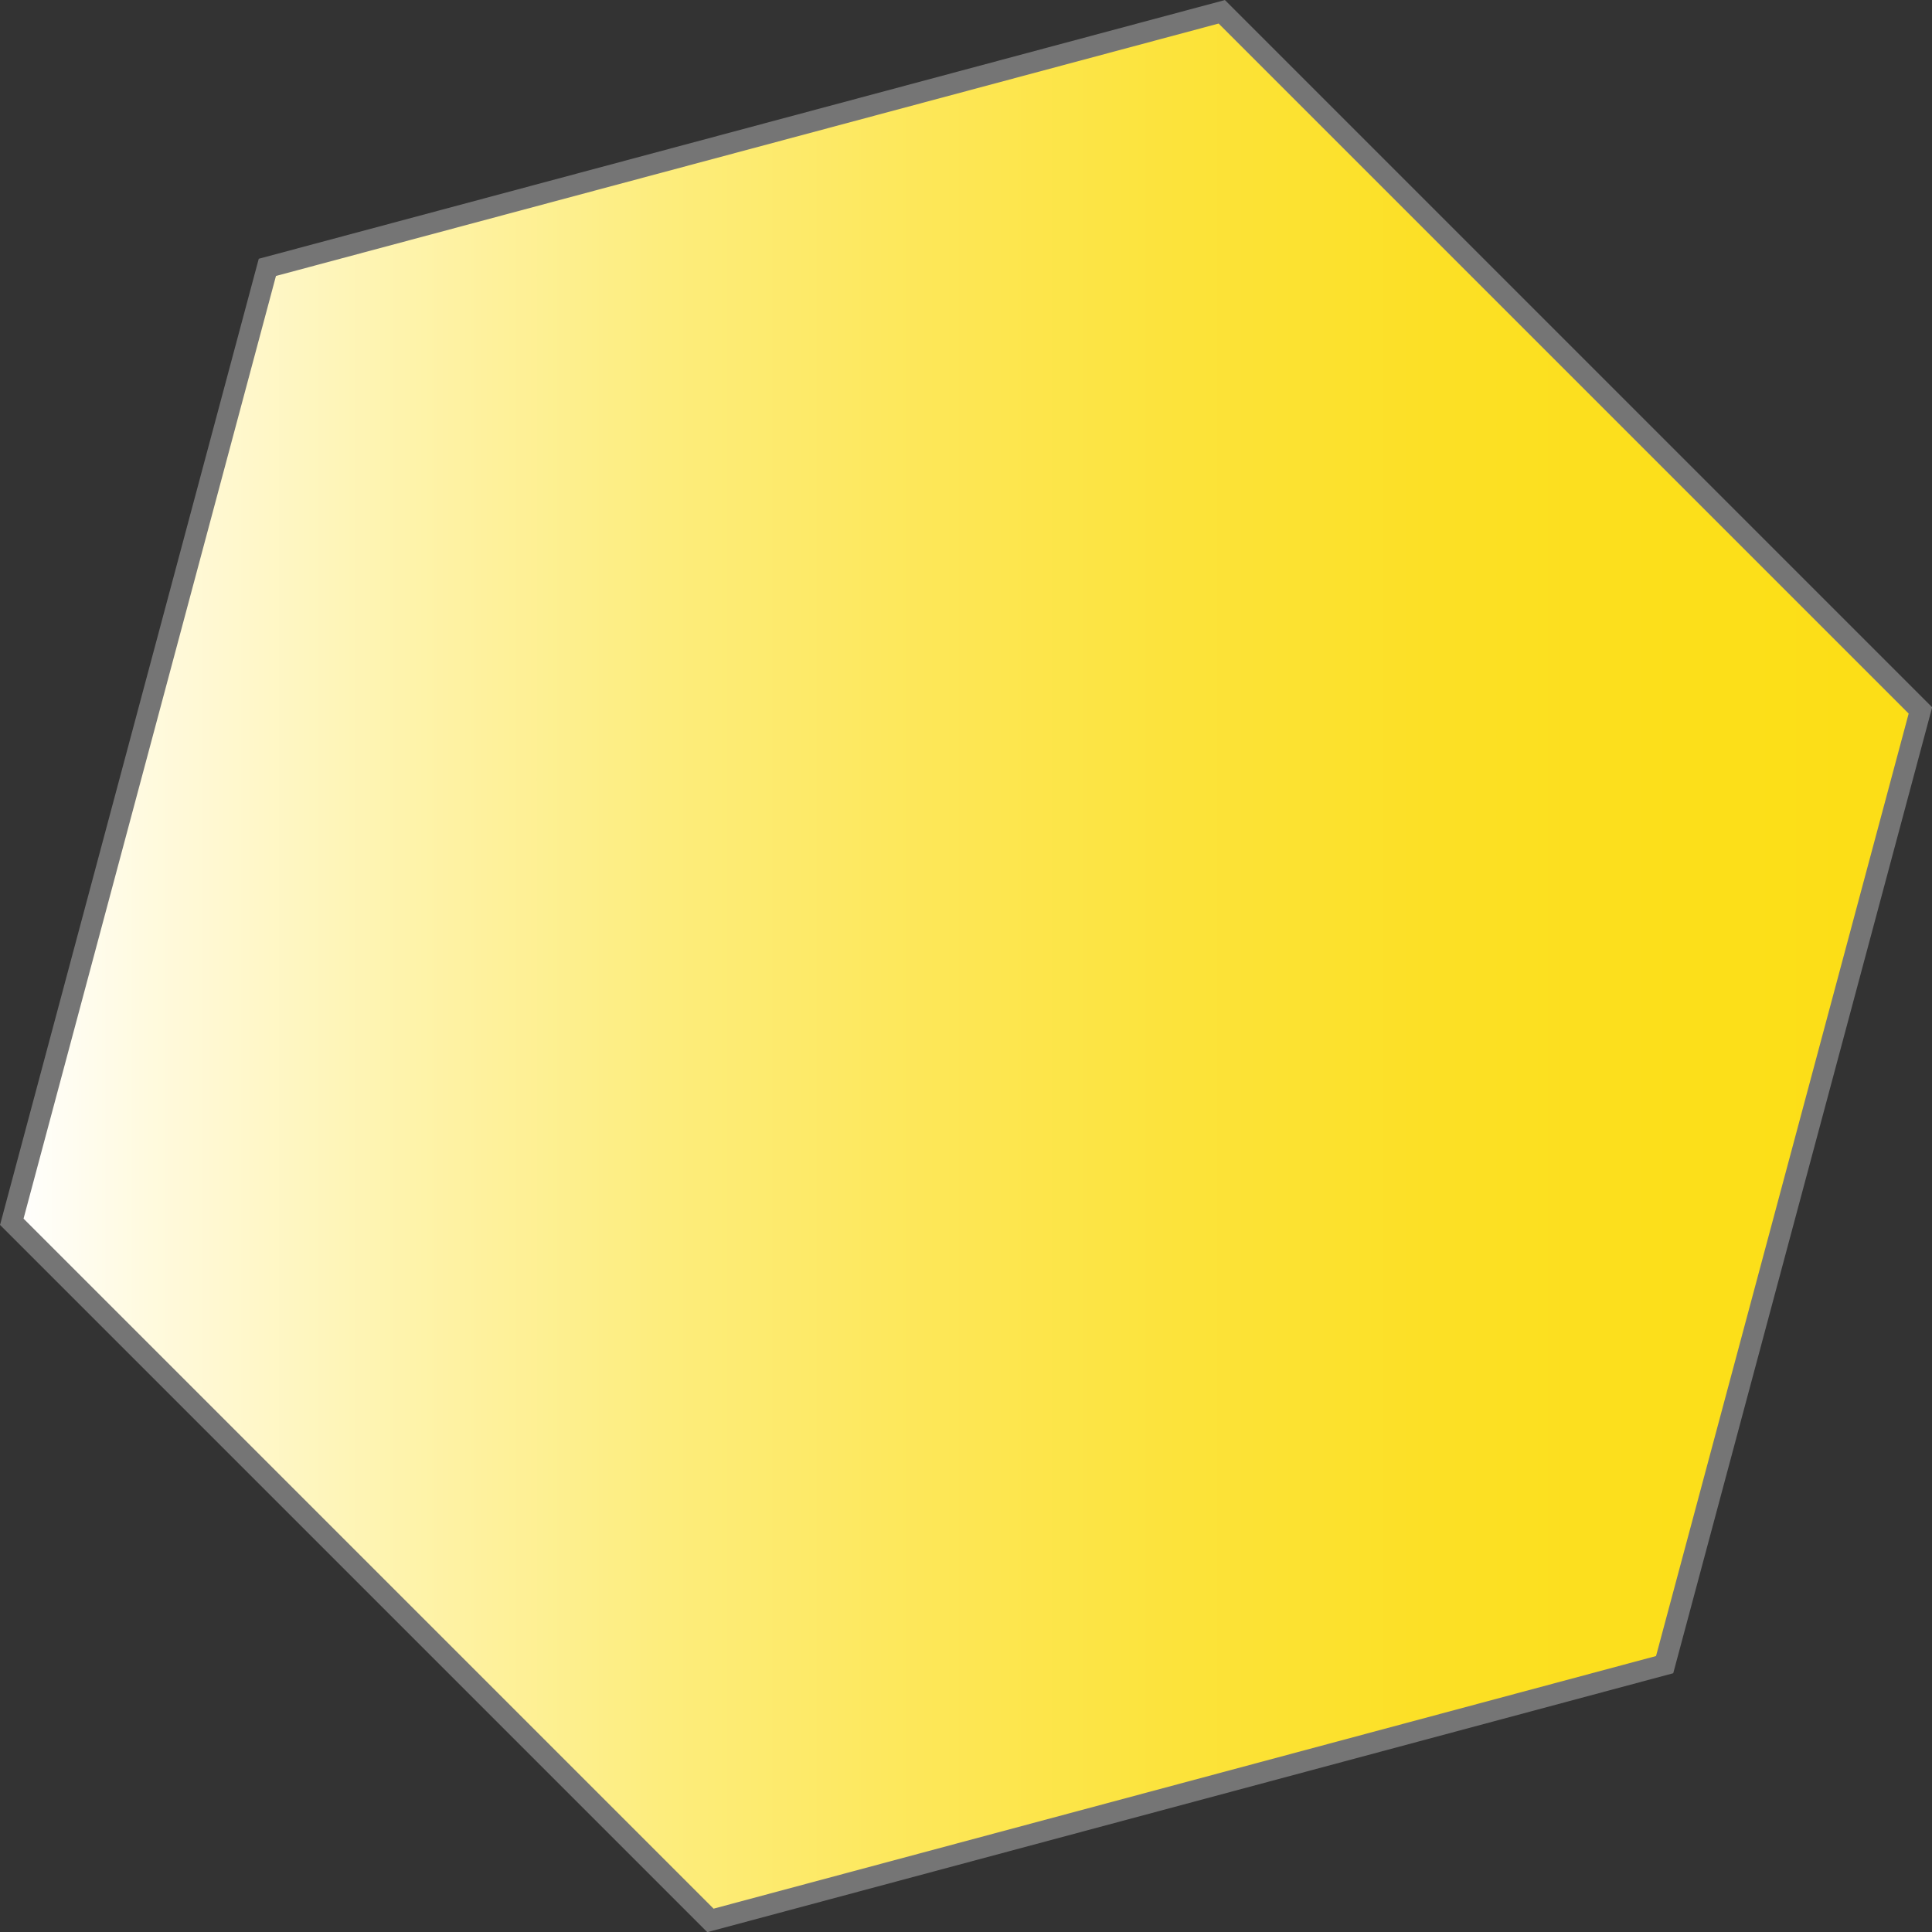 <svg xmlns="http://www.w3.org/2000/svg" xmlns:xlink="http://www.w3.org/1999/xlink" viewBox="0 0 91.7 91.7"><rect x="0" y="0" width="91.7" height="91.7" fill="#333333" stroke="none"/><defs><style>.cls-1{stroke:#757575;fill:url(#Безымянный_градиент_6);}</style><linearGradient id="Безымянный_градиент_6" x1="0.56" y1="45.85" x2="91.15" y2="45.85" gradientUnits="userSpaceOnUse"><stop offset="0" stop-color="#fff"/><stop offset="0.07" stop-color="#fffadf"/><stop offset="0.21" stop-color="#fef3aa"/><stop offset="0.34" stop-color="#fded7d"/><stop offset="0.48" stop-color="#fde758"/><stop offset="0.61" stop-color="#fce33b"/><stop offset="0.74" stop-color="#fce026"/><stop offset="0.87" stop-color="#fcdf1a"/><stop offset="1" stop-color="#fcde16"/></linearGradient></defs><title>Ресурс 1</title><g id="Слой_2" data-name="Слой 2"><g id="Слой_1-2" data-name="Слой 1"><polygon class="cls-1" points="91.15 33.72 57.99 0.56 12.69 12.69 0.56 57.99 33.72 91.15 79.01 79.01 91.15 33.72"/></g></g></svg>